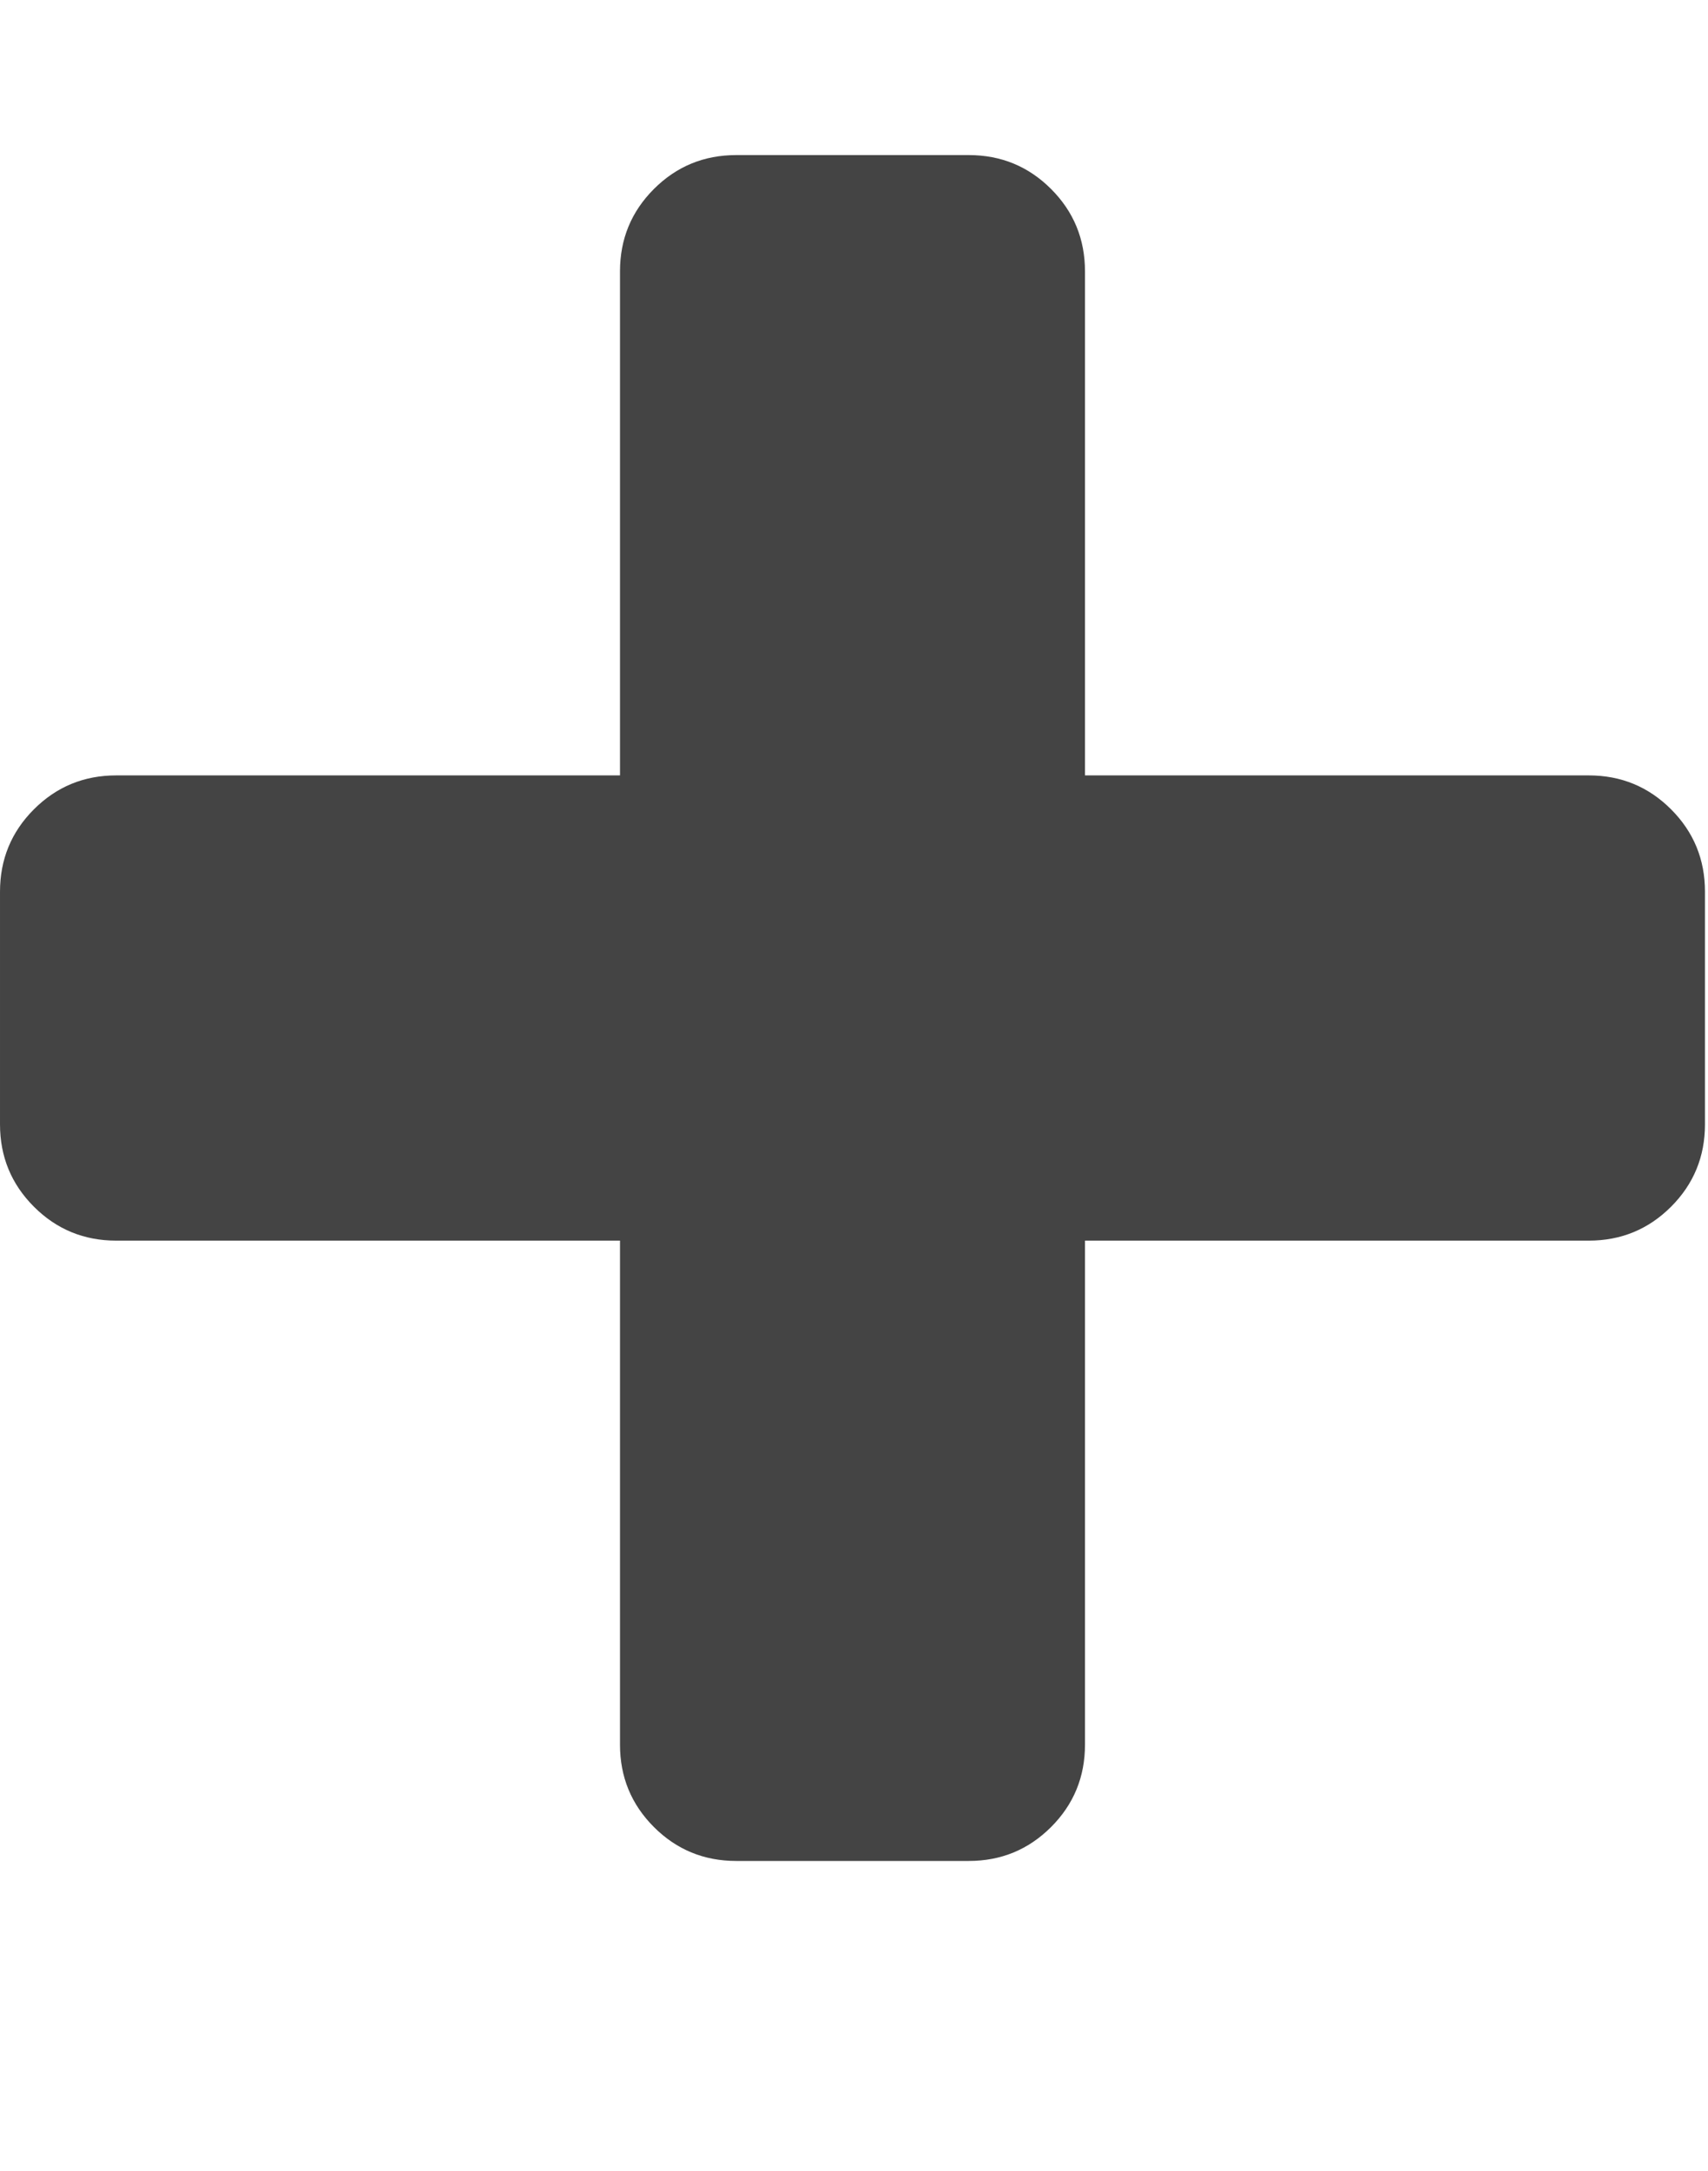 <?xml version="1.0" encoding="utf-8"?>
<!-- Generated by IcoMoon.io -->
<!DOCTYPE svg PUBLIC "-//W3C//DTD SVG 1.1//EN" "http://www.w3.org/Graphics/SVG/1.1/DTD/svg11.dtd">
<svg version="1.1" xmlns="http://www.w3.org/2000/svg" xmlns:xlink="http://www.w3.org/1999/xlink" width="403" height="512" viewBox="0 0 403 512">
<path d="M402.286 210.286v54.857q0 11.428-8 19.428t-19.428 8h-118.857v118.857q0 11.428-8 19.428t-19.428 8h-54.857q-11.429 0-19.429-8t-8-19.428v-118.857h-118.857q-11.428 0-19.428-8t-8-19.428v-54.857q0-11.429 8-19.429t19.428-8h118.857v-118.857q0-11.428 8-19.428t19.428-8h54.857q11.429 0 19.429 8t8 19.428v118.857h118.857q11.428 0 19.428 8t8 19.428z" fill="#444444"></path>
</svg>
